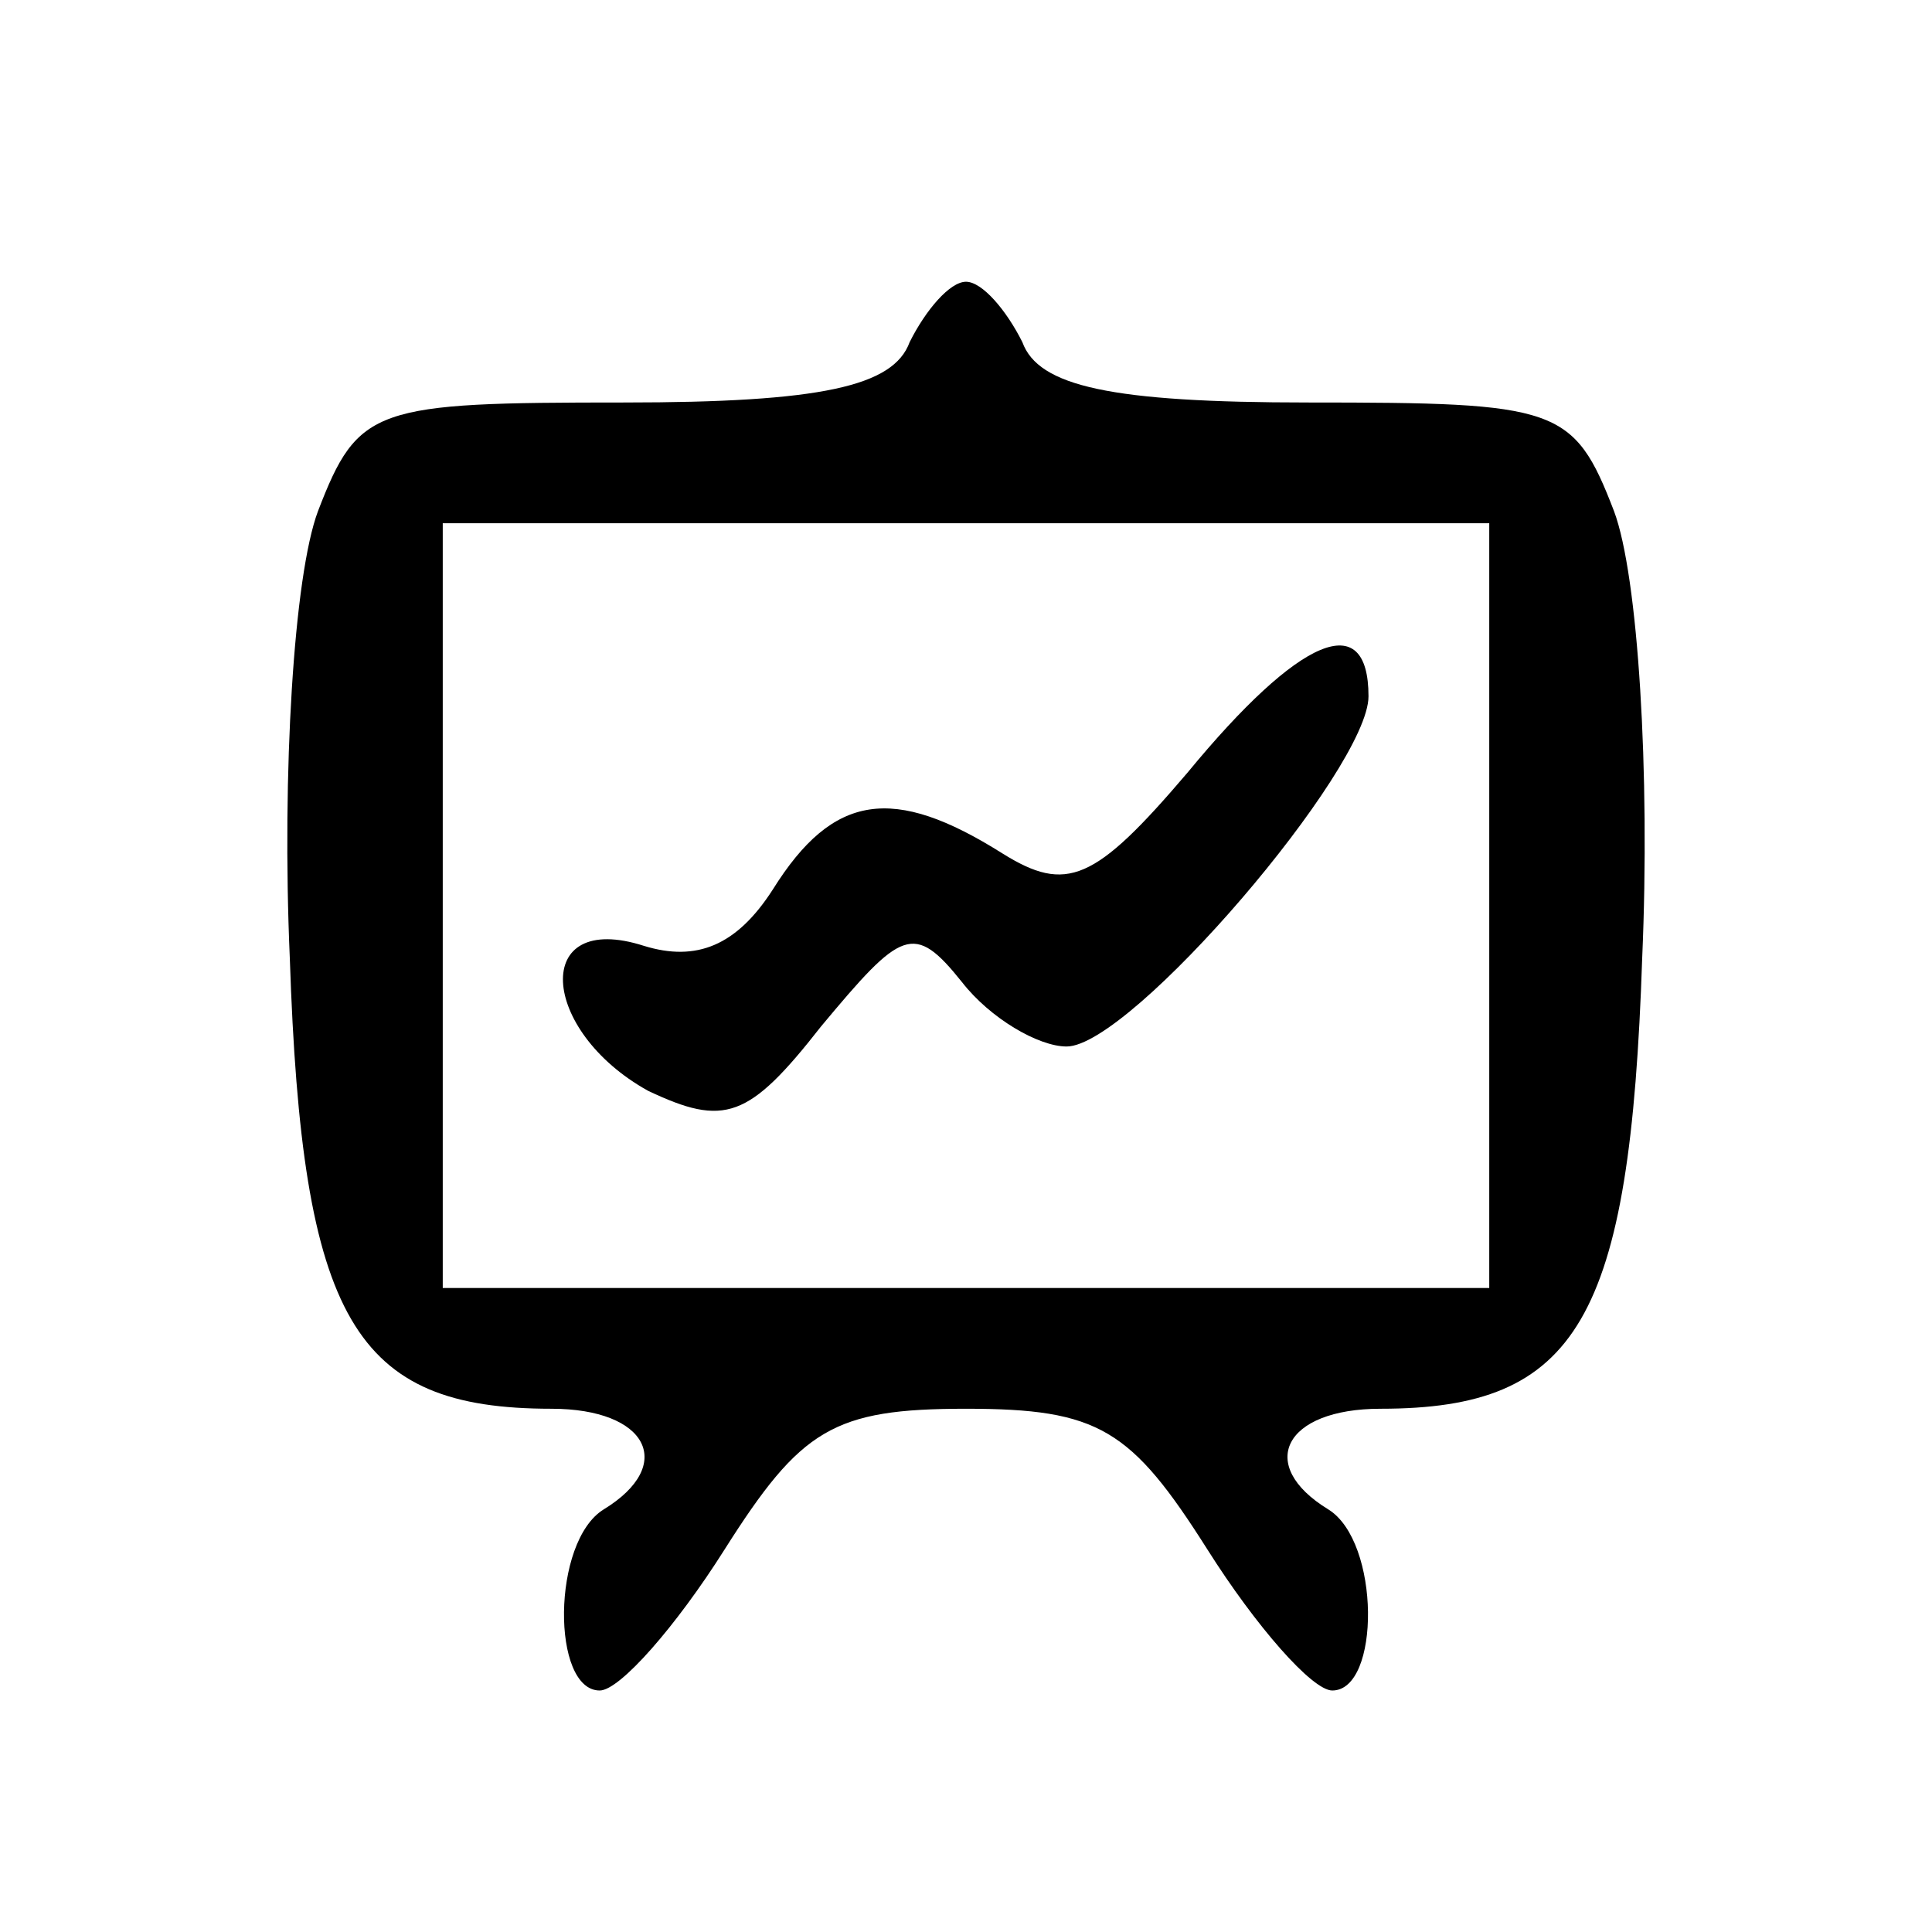 <?xml version="1.0" standalone="no"?>
<!DOCTYPE svg PUBLIC "-//W3C//DTD SVG 20010904//EN"
 "http://www.w3.org/TR/2001/REC-SVG-20010904/DTD/svg10.dtd">
<svg version="1.0" xmlns="http://www.w3.org/2000/svg"
 width="48pt" height="48pt" viewBox="0 0 48 48"
 preserveAspectRatio="xMidYMid meet">

<g transform="translate(0,48) scale(0.1,-0.1)"
fill="#000000" stroke="none">
<path d="M226 395 c-4 -11 -22 -15 -71 -15 -62 0 -66 -1 -76 -27 -6 -16 -9
-65 -7 -111 3 -90 16 -112 65 -112 24 0 31 -14 13 -25 -13 -8 -13 -45 -1 -45
5 0 19 16 31 35 19 30 27 35 60 35 33 0 41 -5 60 -35 12 -19 26 -35 31 -35 12
0 12 37 -1 45 -18 11 -11 25 13 25 49 0 62 22 65 112 2 46 -1 95 -7 111 -10
26 -14 27 -76 27 -49 0 -67 4 -71 15 -4 8 -10 15 -14 15 -4 0 -10 -7 -14 -15z
m144 -140 l0 -95 -130 0 -130 0 0 95 0 95 130 0 130 0 0 -95z"/>
<path d="M295 288 c-23 -27 -30 -30 -46 -20 -27 17 -42 15 -57 -9 -9 -14 -19
-18 -32 -14 -28 9 -26 -21 1 -36 19 -9 25 -7 43 16 20 24 23 26 35 11 7 -9 19
-16 26 -16 16 0 75 69 75 87 0 22 -17 15 -45 -19z"/>
</g>
</svg>

